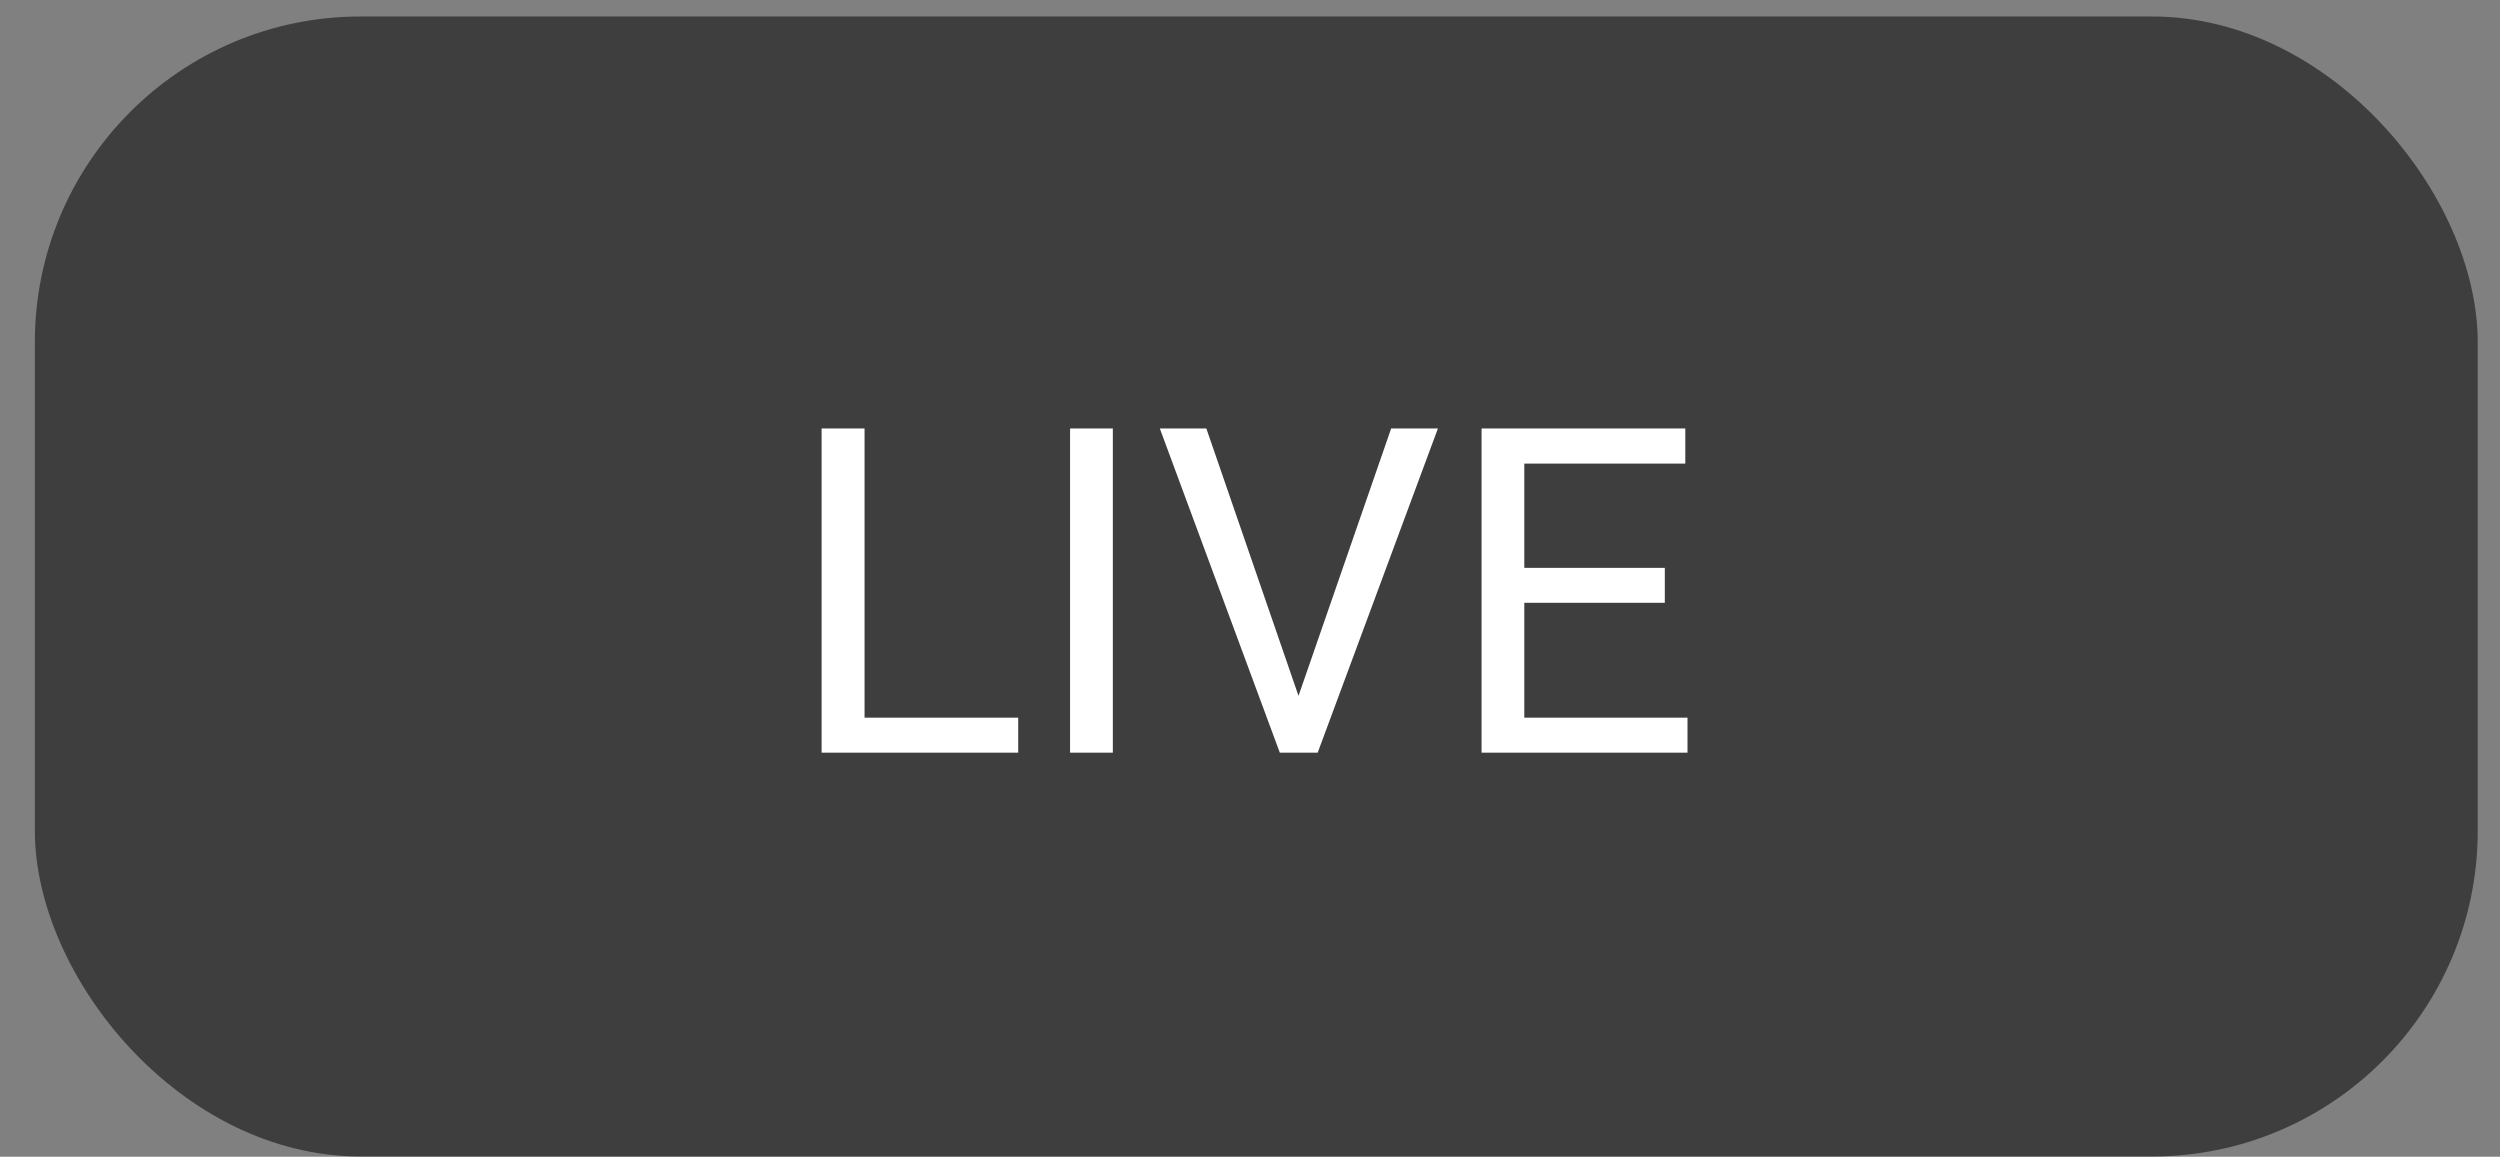 <svg width="67" height="31" viewBox="0 0 67 31" fill="none" xmlns="http://www.w3.org/2000/svg">
<rect x="0" y="0" width="67" height="31" fill="#808080" stroke="none"/>
<g clip-path="url(#clip0)">
<rect x="0.934" y="0.442" width="65.469" height="30.552" rx="8.729" fill="#2E2E2E" fill-opacity="0.8"/>
<path d="M23.17 19.234H27.288V20.171H22.019V11.483H23.17V19.234ZM29.824 20.171H28.678V11.483H29.824V20.171ZM34.8 18.649L37.283 11.483H38.536L35.314 20.171H34.299L31.083 11.483H32.33L34.8 18.649ZM44.617 16.155H40.851V19.234H45.225V20.171H39.706V11.483H45.166V12.425H40.851V15.218H44.617V16.155Z" fill="white"/>
</g>
<defs>
<clipPath id="clip0">
<rect width="65.469" height="30.552" fill="white" transform="translate(0.934 0.442)"/>
</clipPath>
</defs>
</svg>
